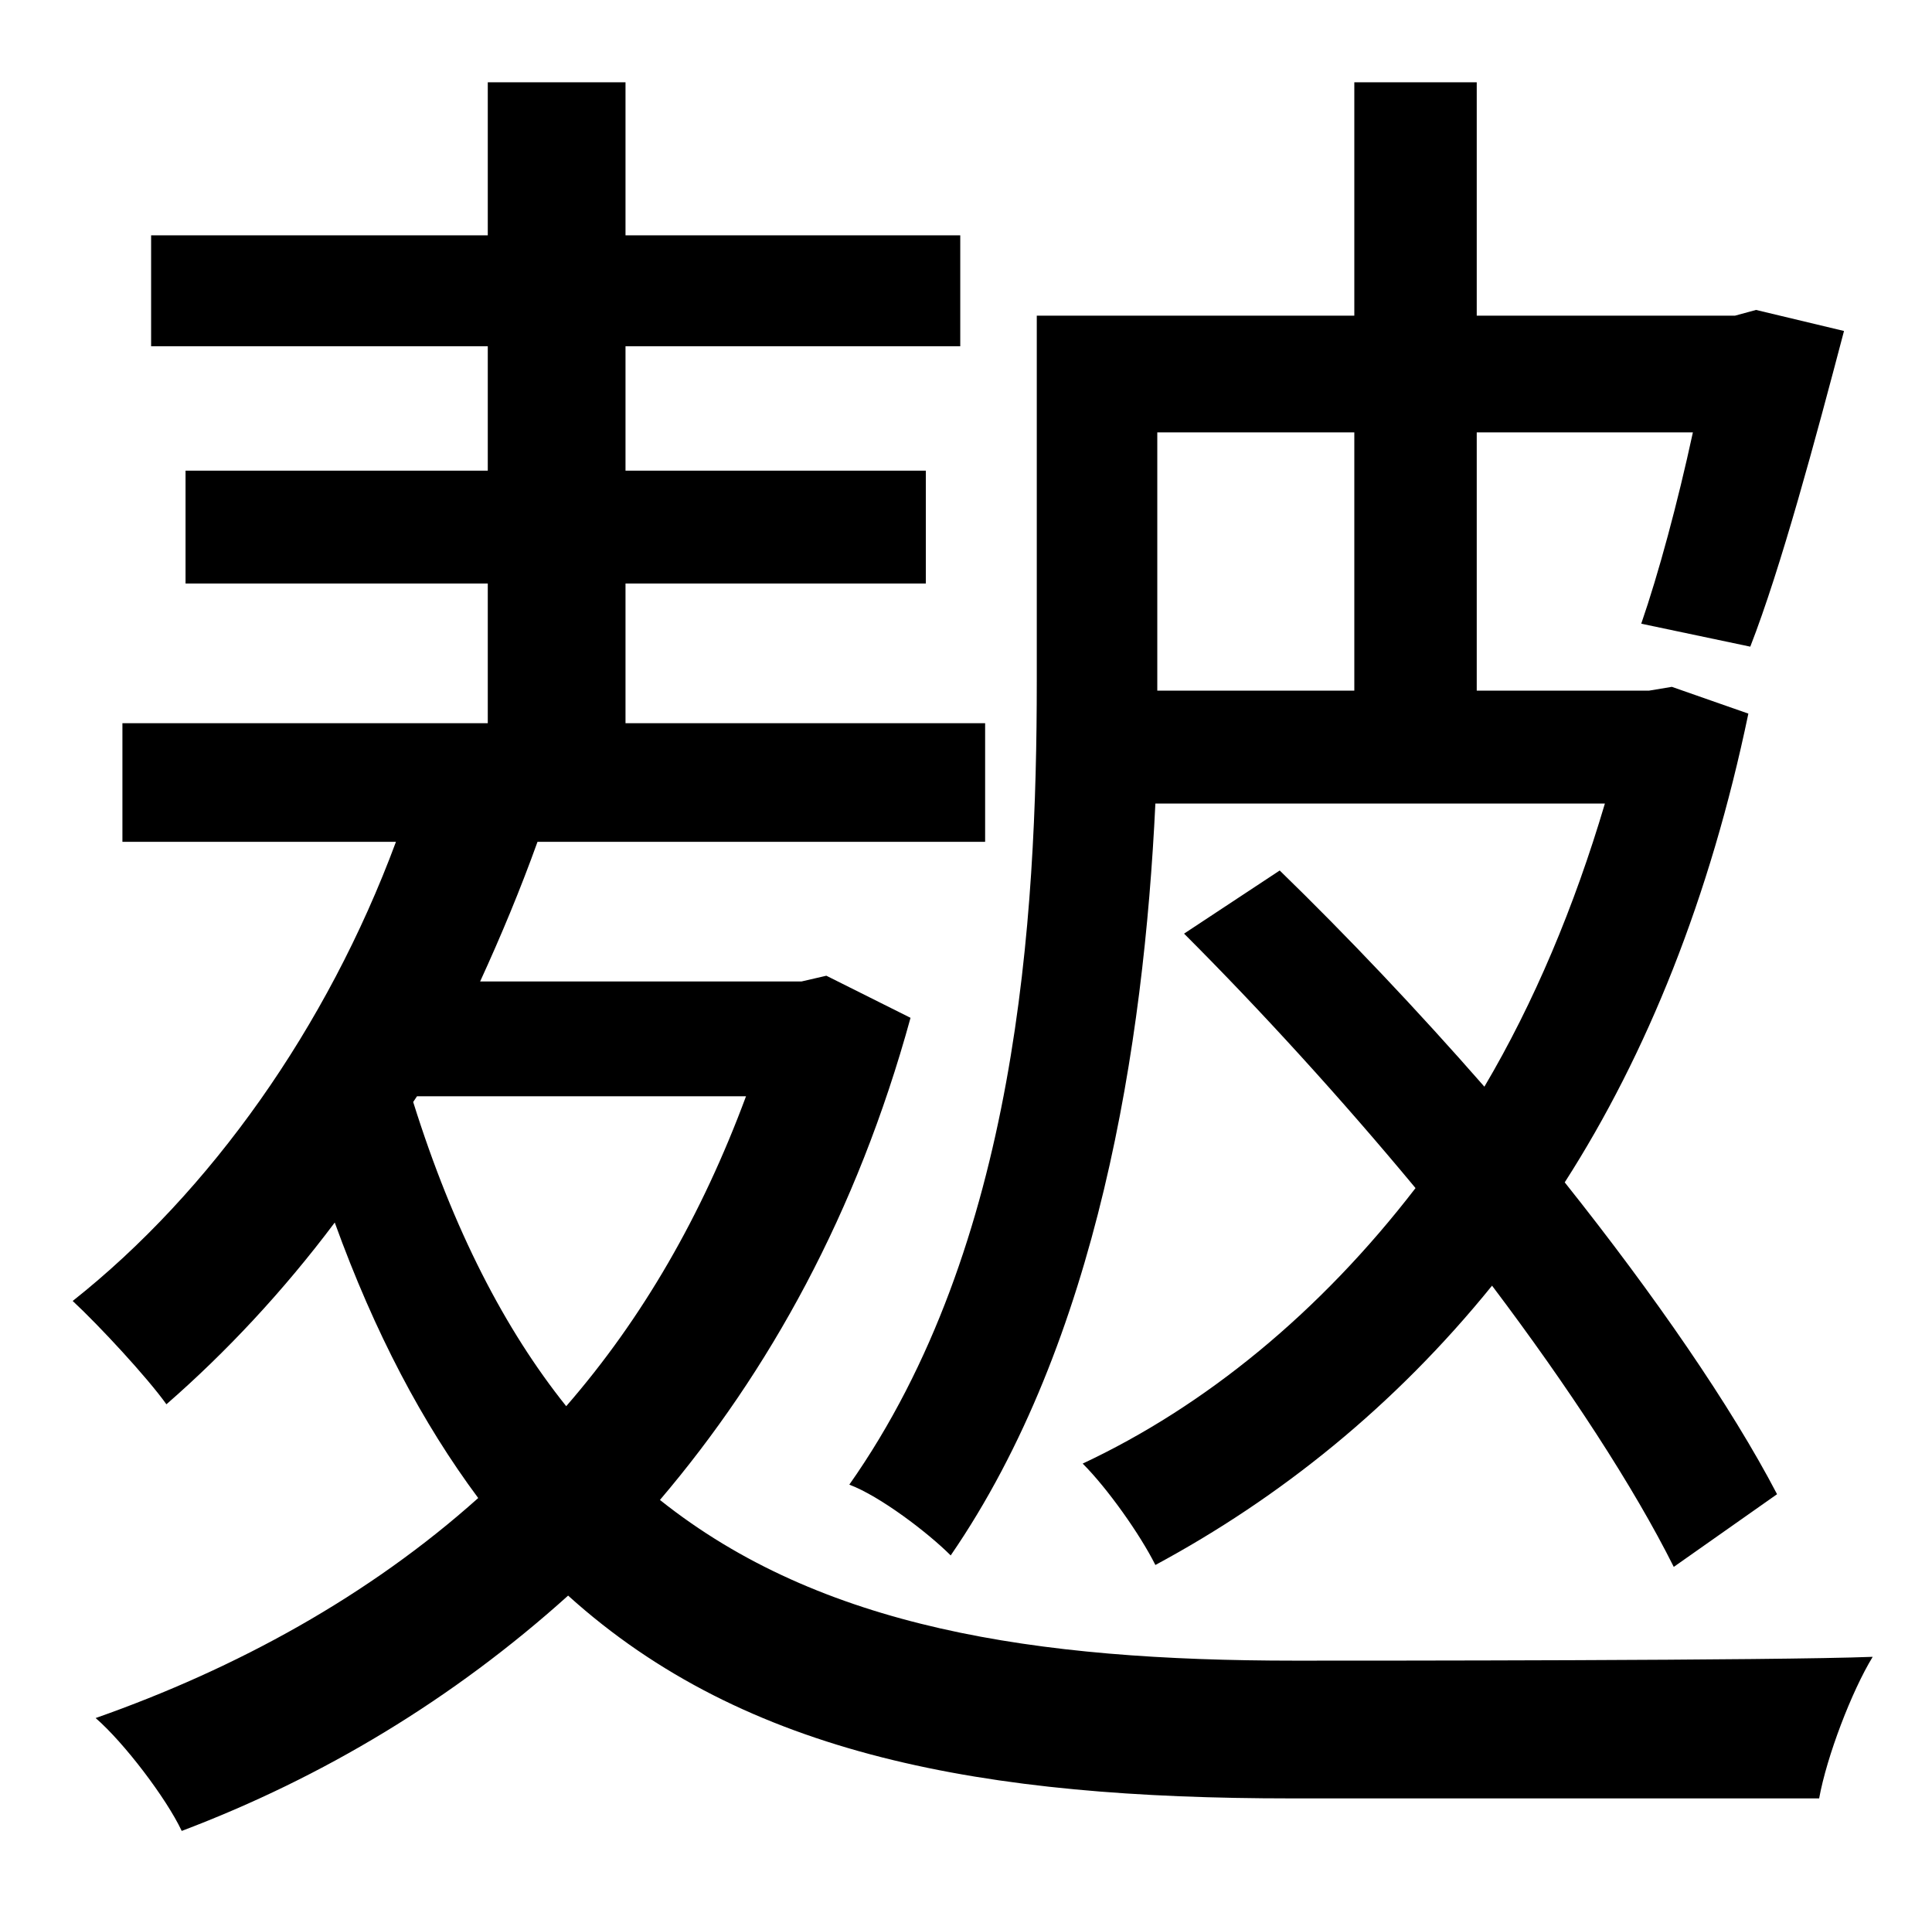 <?xml version="1.0" standalone="no"?>
<!DOCTYPE svg PUBLIC "-//W3C//DTD SVG 1.1//EN" "http://www.w3.org/Graphics/SVG/1.1/DTD/svg11.dtd" >
<svg xmlns="http://www.w3.org/2000/svg" xmlns:xlink="http://www.w3.org/1999/xlink" version="1.1" viewBox="-10 0 1010 1000">
   <path fill="currentColor"
d="M698 226h-103v131v4h103v-135zM829 420h-235c-6 126 -30 281 -107 393c-12 -12 -37 -31 -53 -37c88 -125 98 -296 98 -420v-191h166v-122h64v122h135l11 -3l46 11c-15 57 -33 124 -49 165l-57 -12c9 -26 19 -63 27 -100h-113v135h90l12 -2l40 14c-20 96 -53 178 -96 245
c47 59 87 117 111 163l-54 38c-21 -42 -55 -94 -95 -147c-51 63 -111 111 -176 146c-8 -16 -25 -40 -38 -53c64 -30 124 -79 174 -144c-39 -47 -81 -93 -121 -133l50 -33c35 34 72 73 107 113c26 -44 47 -94 63 -148zM208 573l-2 3c21 67 48 119 80 159
c40 -46 71 -100 94 -162h-172zM422 510l44 22c-28 102 -74 185 -131 252c84 67 196 84 332 84c41 0 251 0 302 -2c-11 18 -24 52 -28 74h-276c-160 0 -285 -22 -378 -106c-60 54 -128 95 -202 123c-8 -17 -30 -46 -45 -59c74 -26 143 -64 200 -115c-29 -39 -54 -86 -75 -144
c-27 36 -57 68 -88 95c-10 -14 -35 -41 -49 -54c72 -57 133 -143 169 -240h-143v-62h191v-73h-158v-59h158v-65h-176v-58h176v-80h72v80h175v58h-175v65h157v59h-157v73h188v62h-234c-9 25 -19 49 -30 73h168z" />
</svg>
